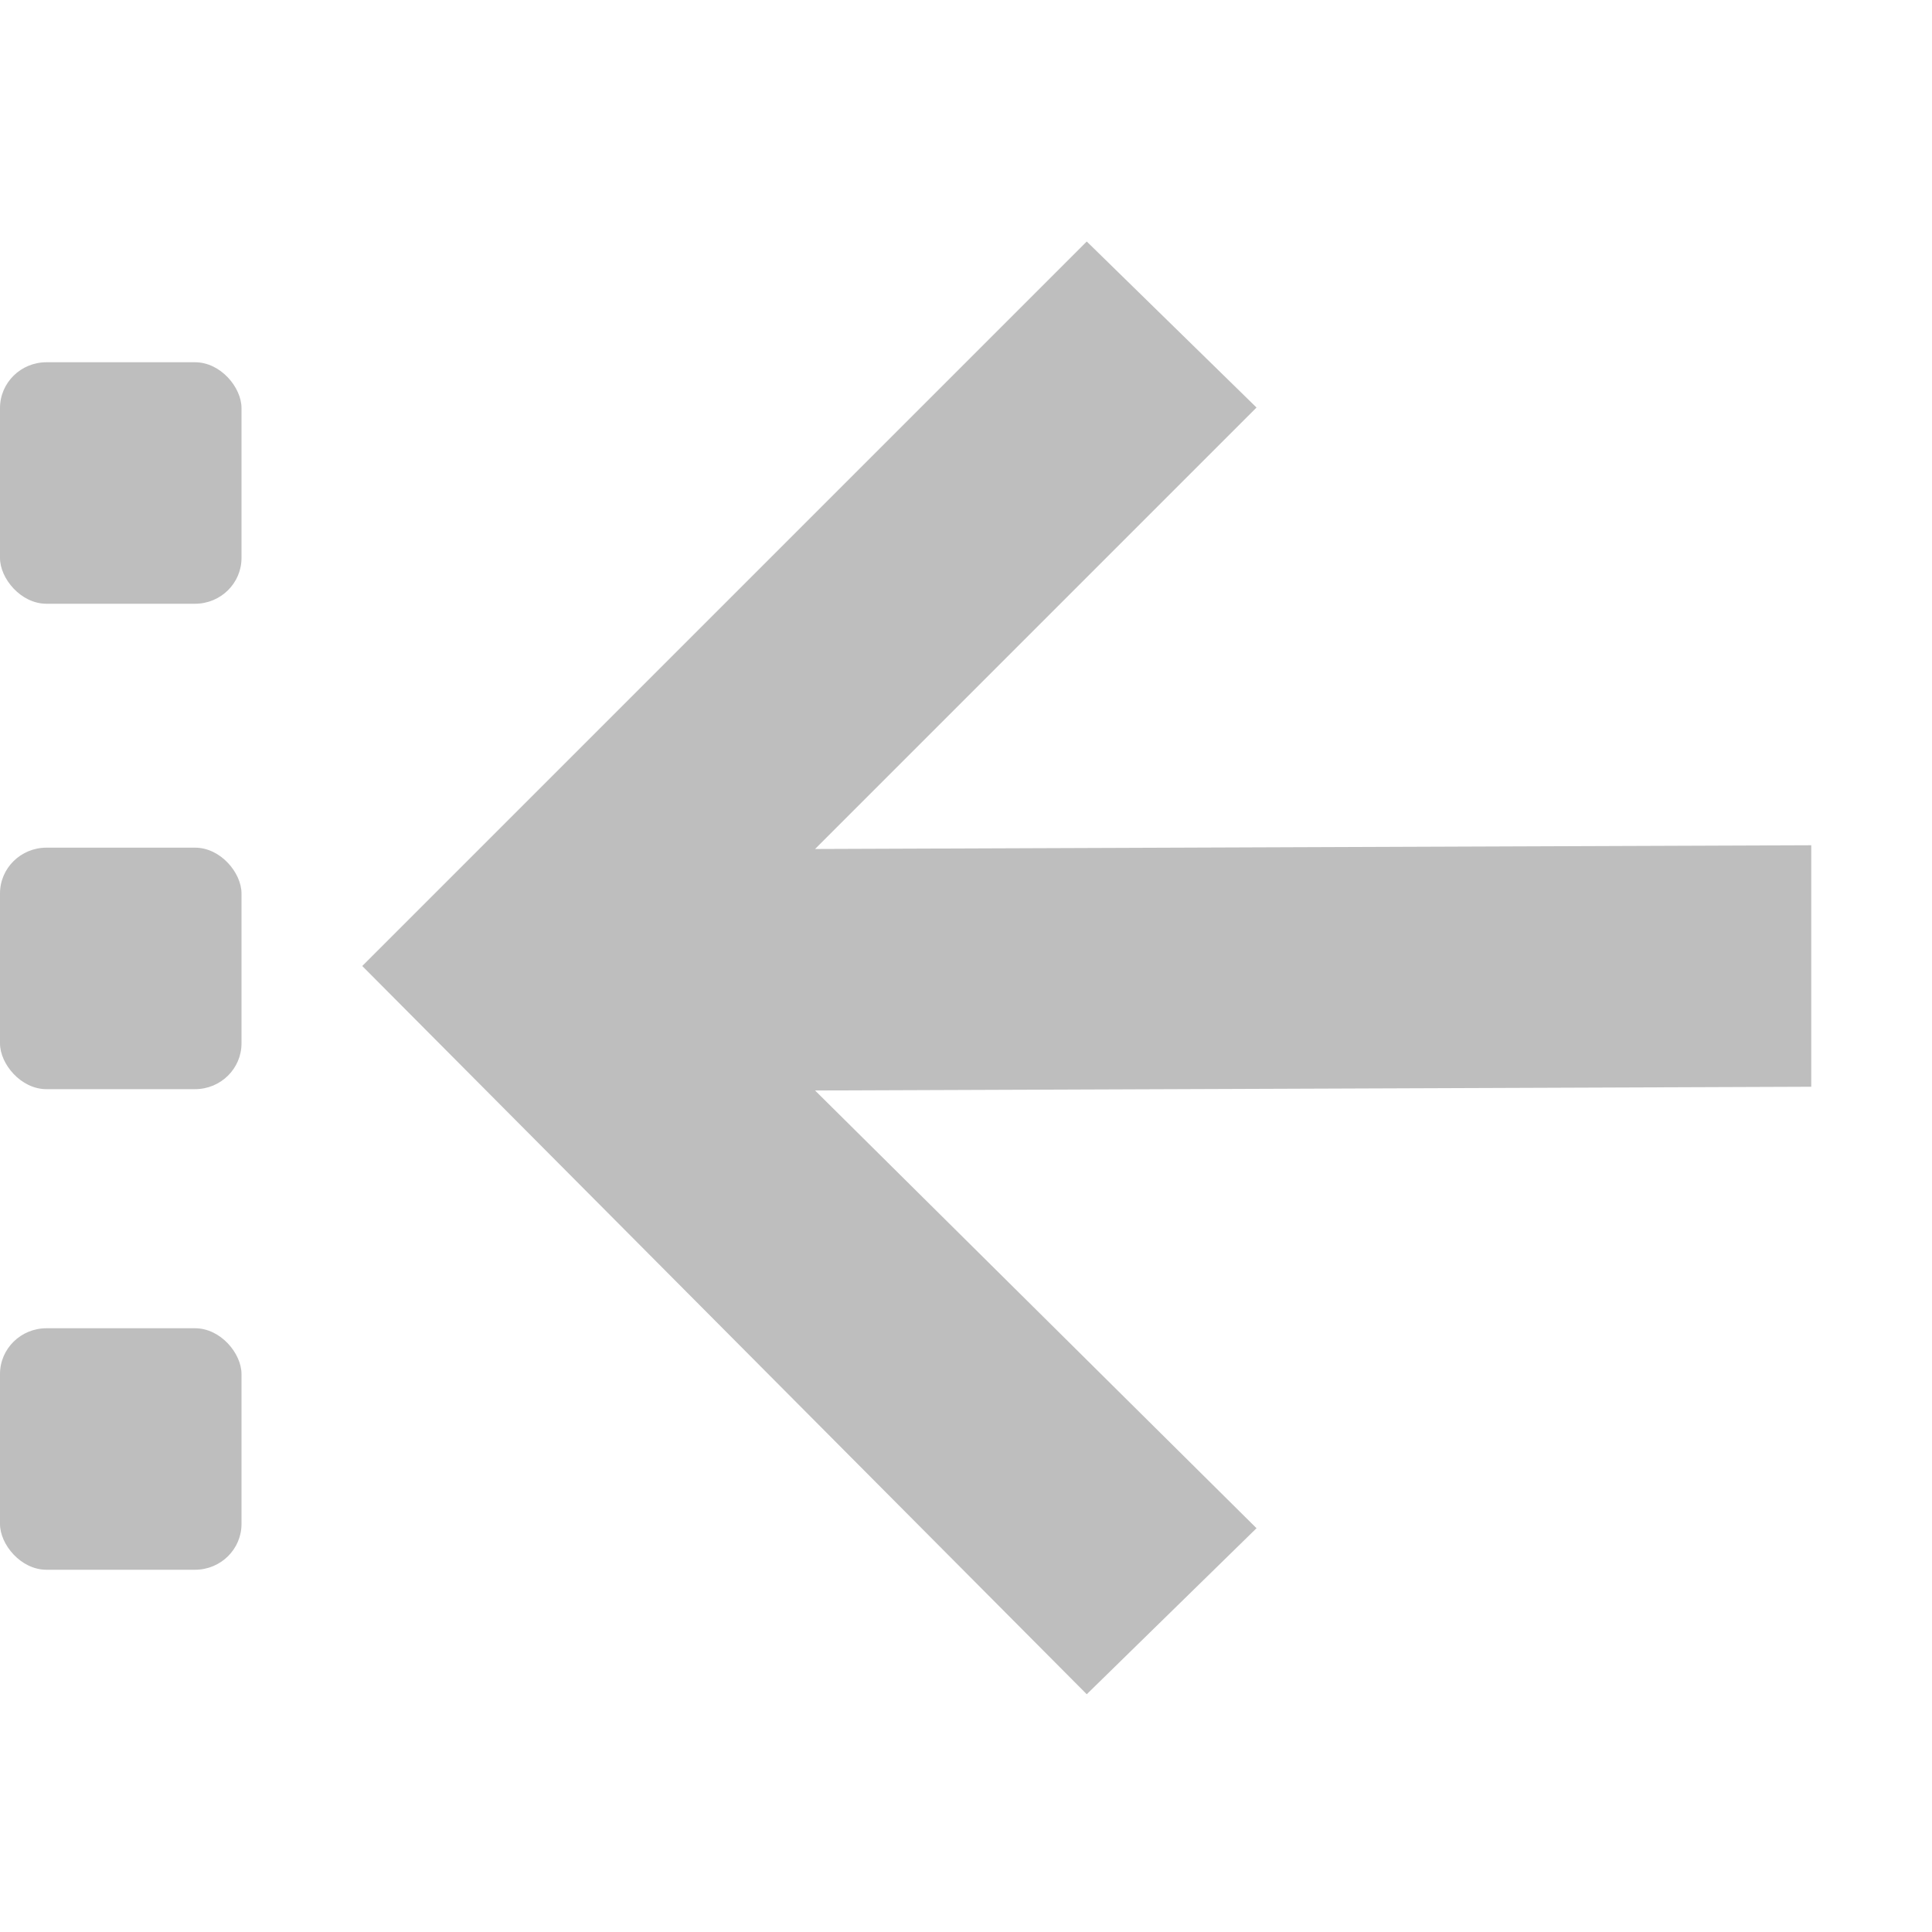 <?xml version="1.0" encoding="UTF-8" standalone="no"?>
<svg
   xmlns:osb="http://www.openswatchbook.org/uri/2009/osb"
   xmlns:dc="http://purl.org/dc/elements/1.1/"
   xmlns:cc="http://creativecommons.org/ns#"
   xmlns:rdf="http://www.w3.org/1999/02/22-rdf-syntax-ns#"
   xmlns:svg="http://www.w3.org/2000/svg"
   xmlns="http://www.w3.org/2000/svg"
   xmlns:sodipodi="http://sodipodi.sourceforge.net/DTD/sodipodi-0.dtd"
   xmlns:inkscape="http://www.inkscape.org/namespaces/inkscape"
   height="16"
   version="1.1"
   width="16"
   enable-background="new"
   id="svg10"
   sodipodi:docname="xapp-go-history-previous-symbolic.svg"
   inkscape:version="0.92.3 (2405546, 2018-03-11)">
  <sodipodi:namedview
     pagecolor="#ffffff"
     bordercolor="#666666"
     borderopacity="1"
     objecttolerance="10"
     gridtolerance="10"
     guidetolerance="10"
     inkscape:pageopacity="0"
     inkscape:pageshadow="2"
     inkscape:window-width="993"
     inkscape:window-height="720"
     id="namedview12"
     showgrid="true"
     inkscape:zoom="20.85965"
     inkscape:cx="1.8072488"
     inkscape:cy="6.9190294"
     inkscape:window-x="0"
     inkscape:window-y="0"
     inkscape:window-maximized="0"
     inkscape:current-layer="layer12">
    <inkscape:grid
       type="xygrid"
       id="grid4526" />
  </sodipodi:namedview>
  <defs
     id="defs7386">
    <linearGradient
       id="linearGradient5606"
       osb:paint="solid">
      <stop
         id="stop5608" />
    </linearGradient>
  </defs>
  <g
     inkscape:groupmode="layer"
     id="layer12"
     inkscape:label="actions"
     transform="translate(-261,-29)">
    <path
       inkscape:connector-curvature="0"
       d="m 270,31 1.406,1.375 -3.656,3.656 8.25,-0.031 v 2 l -8.25,0.031 3.656,3.625 -1.406,1.375 -6,-6.031 6,-6 z"
       id="path5849"
       style="fill:#bebebe;fill-opacity:1"
       sodipodi:nodetypes="ccccccccccc" />
    <g
       id="g849"
       transform="translate(5,-1)">
      <rect
         id="rect20747"
         x="256"
         y="33"
         width="2"
         height="2"
         rx="0.385"
         ry="0.379"
         style="color:#000000;fill:#bebebe;enable-background:new" />
      <rect
         id="rect20749"
         x="256"
         y="37.02"
         width="2"
         height="2"
         rx="0.385"
         ry="0.379"
         style="color:#000000;fill:#bebebe;enable-background:new" />
      <rect
         id="rect20751"
         x="256"
         y="41"
         width="2"
         height="2"
         rx="0.385"
         ry="0.379"
         style="color:#000000;fill:#bebebe;enable-background:new" />
    </g>
  </g>
</svg>
